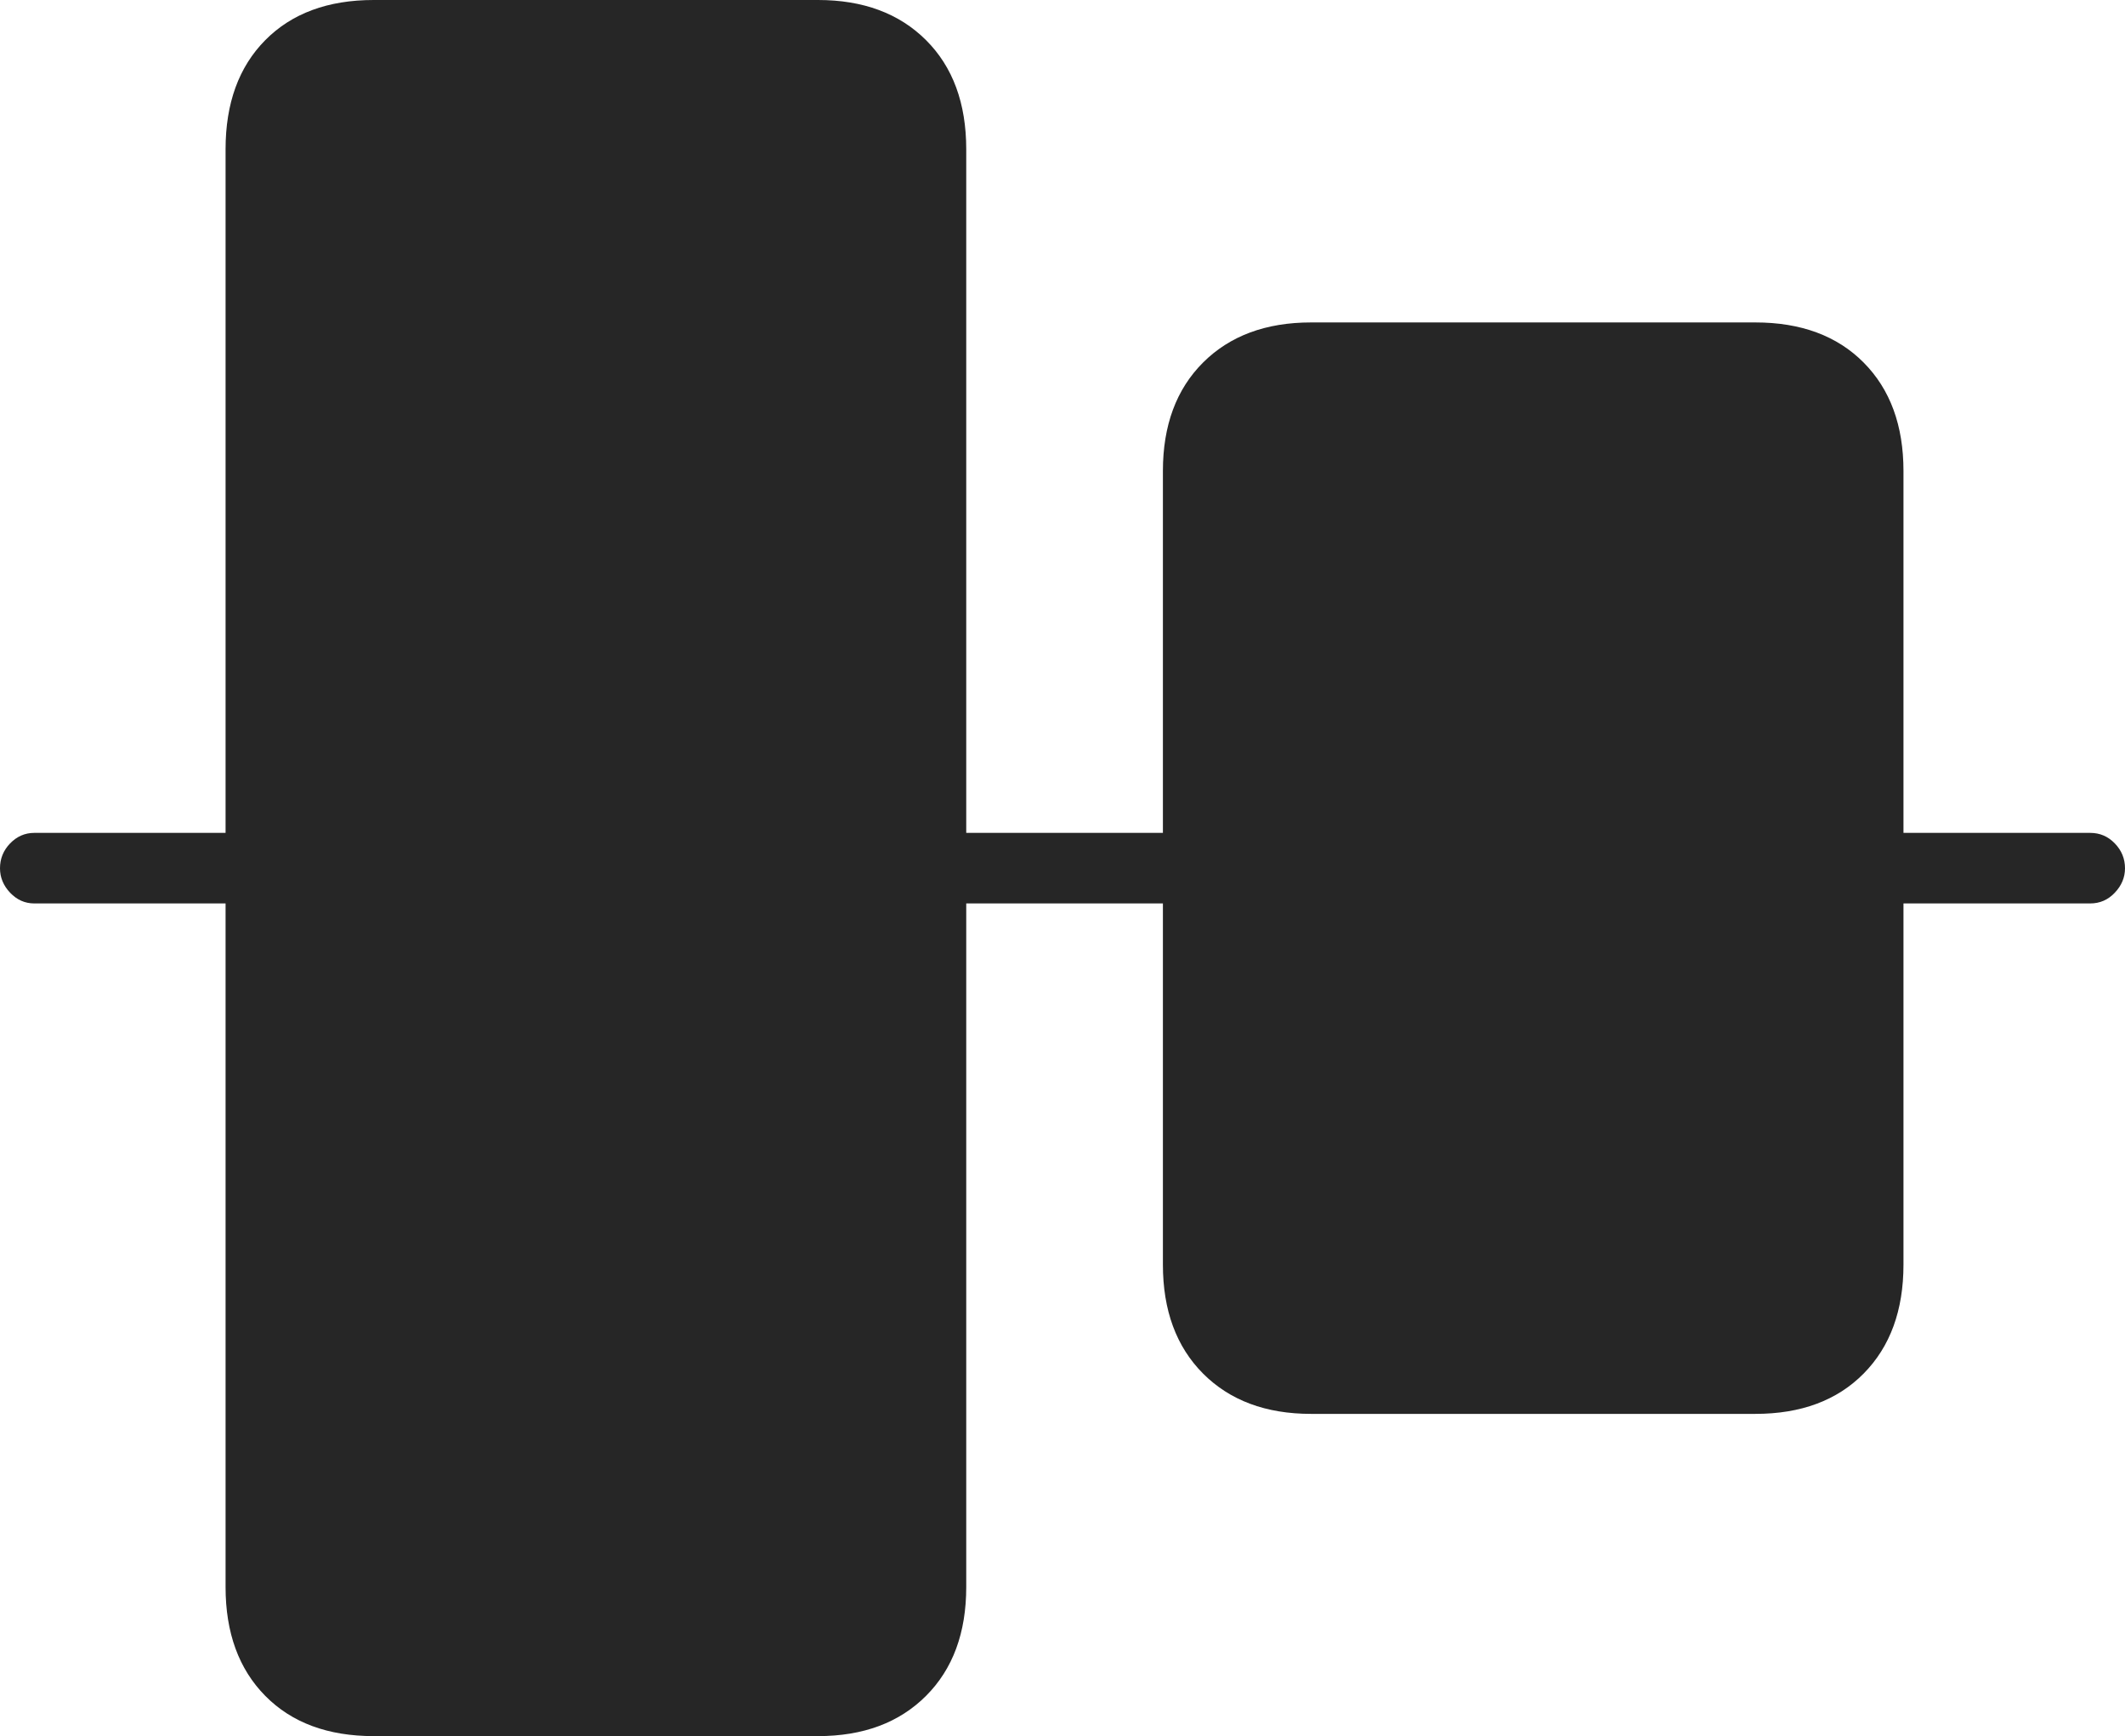 <?xml version="1.0" encoding="UTF-8"?>
<!--Generator: Apple Native CoreSVG 175-->
<!DOCTYPE svg
PUBLIC "-//W3C//DTD SVG 1.1//EN"
       "http://www.w3.org/Graphics/SVG/1.1/DTD/svg11.dtd">
<svg version="1.1" xmlns="http://www.w3.org/2000/svg" xmlns:xlink="http://www.w3.org/1999/xlink" width="21.027" height="17.179">
 <g>
  <rect height="17.179" opacity="0" width="21.027" x="0" y="0"/>
  <path d="M3.698 17.176L8.094 17.176Q8.765 17.176 9.163 16.778Q9.561 16.38 9.561 15.701L9.561 1.477Q9.561 0.794 9.163 0.397Q8.765 0 8.094 0L3.698 0Q3.018 0 2.625 0.397Q2.232 0.794 2.232 1.477L2.232 15.701Q2.232 16.38 2.625 16.778Q3.018 17.176 3.698 17.176ZM12.973 13.988L17.369 13.988Q18.047 13.988 18.441 13.589Q18.835 13.19 18.835 12.511L18.835 4.66Q18.835 3.984 18.441 3.587Q18.047 3.19 17.369 3.19L12.973 3.19Q12.302 3.19 11.904 3.587Q11.507 3.984 11.507 4.66L11.507 12.511Q11.507 13.19 11.904 13.589Q12.302 13.988 12.973 13.988ZM0.339 8.938L2.576 8.938L2.576 8.24L0.339 8.24Q0.201 8.24 0.1 8.344Q0 8.448 0 8.59Q0 8.726 0.1 8.832Q0.201 8.938 0.339 8.938ZM9.123 8.938L11.887 8.938L11.887 8.24L9.123 8.24ZM18.512 8.938L20.683 8.938Q20.826 8.938 20.926 8.832Q21.027 8.726 21.027 8.59Q21.027 8.448 20.926 8.344Q20.826 8.24 20.683 8.24L18.512 8.24Z" fill="rgba(0,0,0,0.85)"/>
 </g>
</svg>
